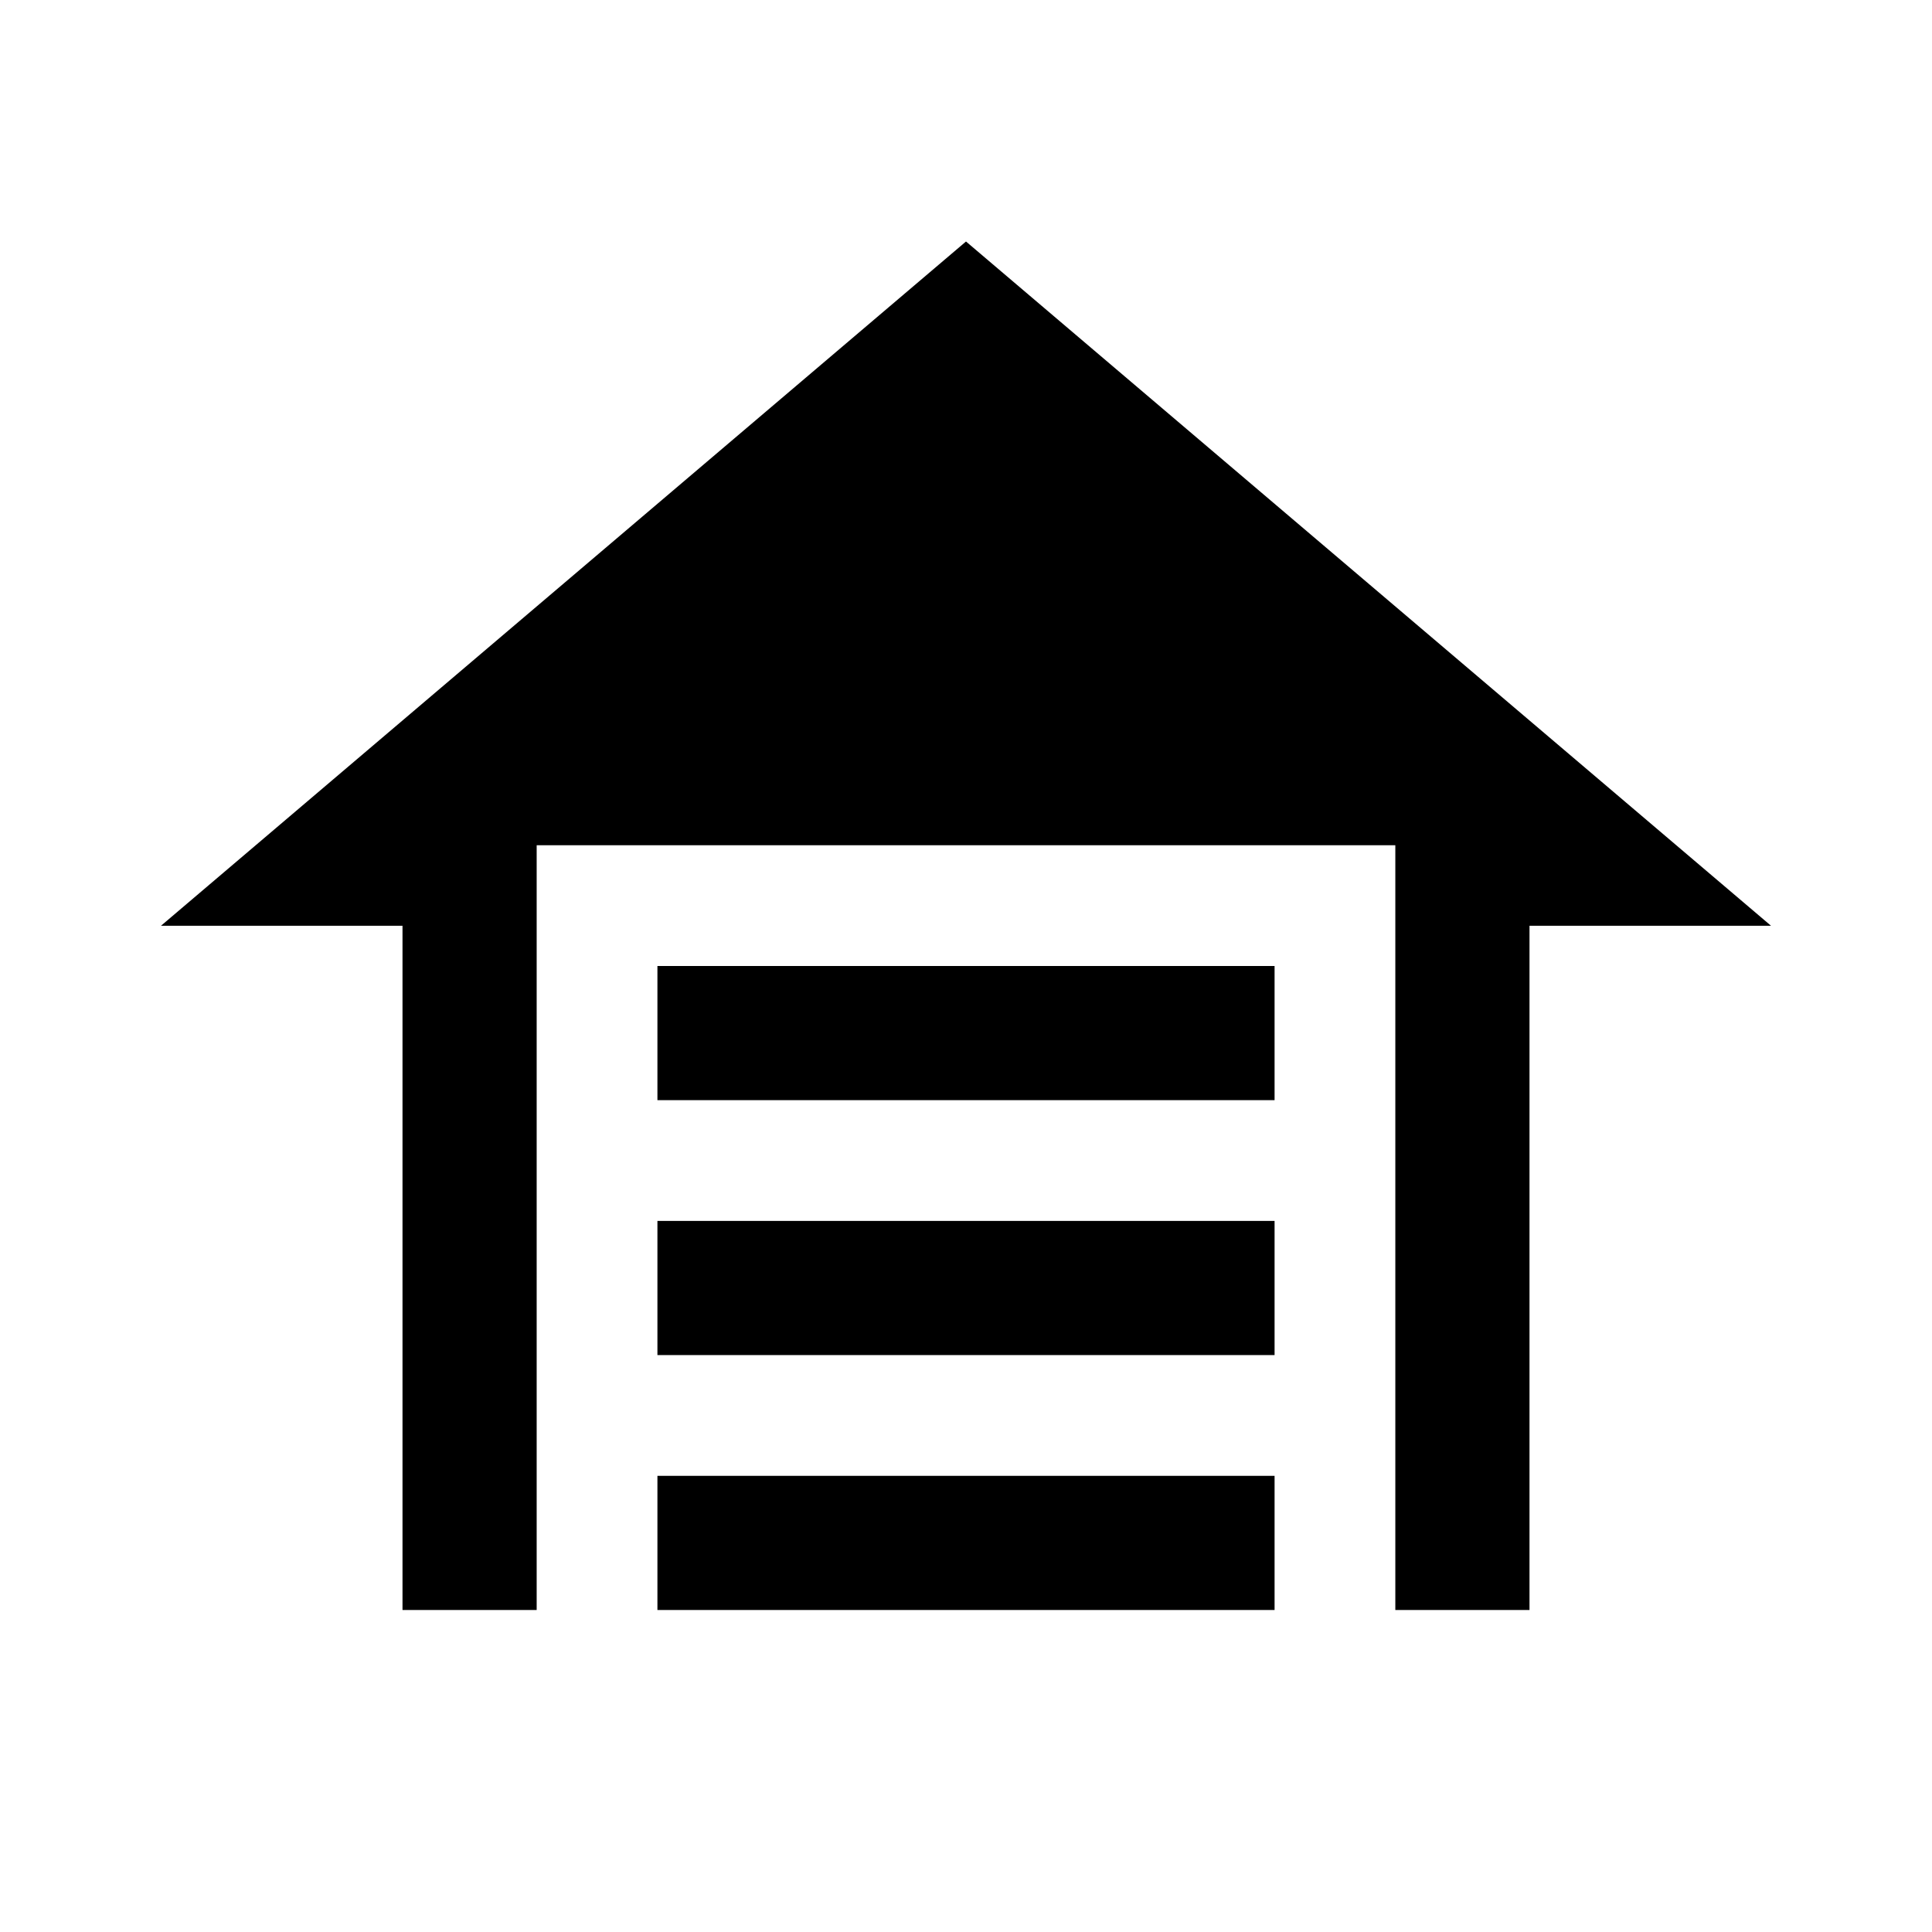 <svg xmlns="http://www.w3.org/2000/svg" height="40" viewBox="0 -960 960 960" width="40"><path d="M326.67-413.33V-480h306.66v66.67H326.67Zm0 126.66v-66.66h306.66v66.66H326.67Zm0 126.67v-66.67h306.66V-160H326.67ZM480-840l400 340H760v340h-66.67v-380H266.67v380H200v-340H80l400-340Z"/></svg>